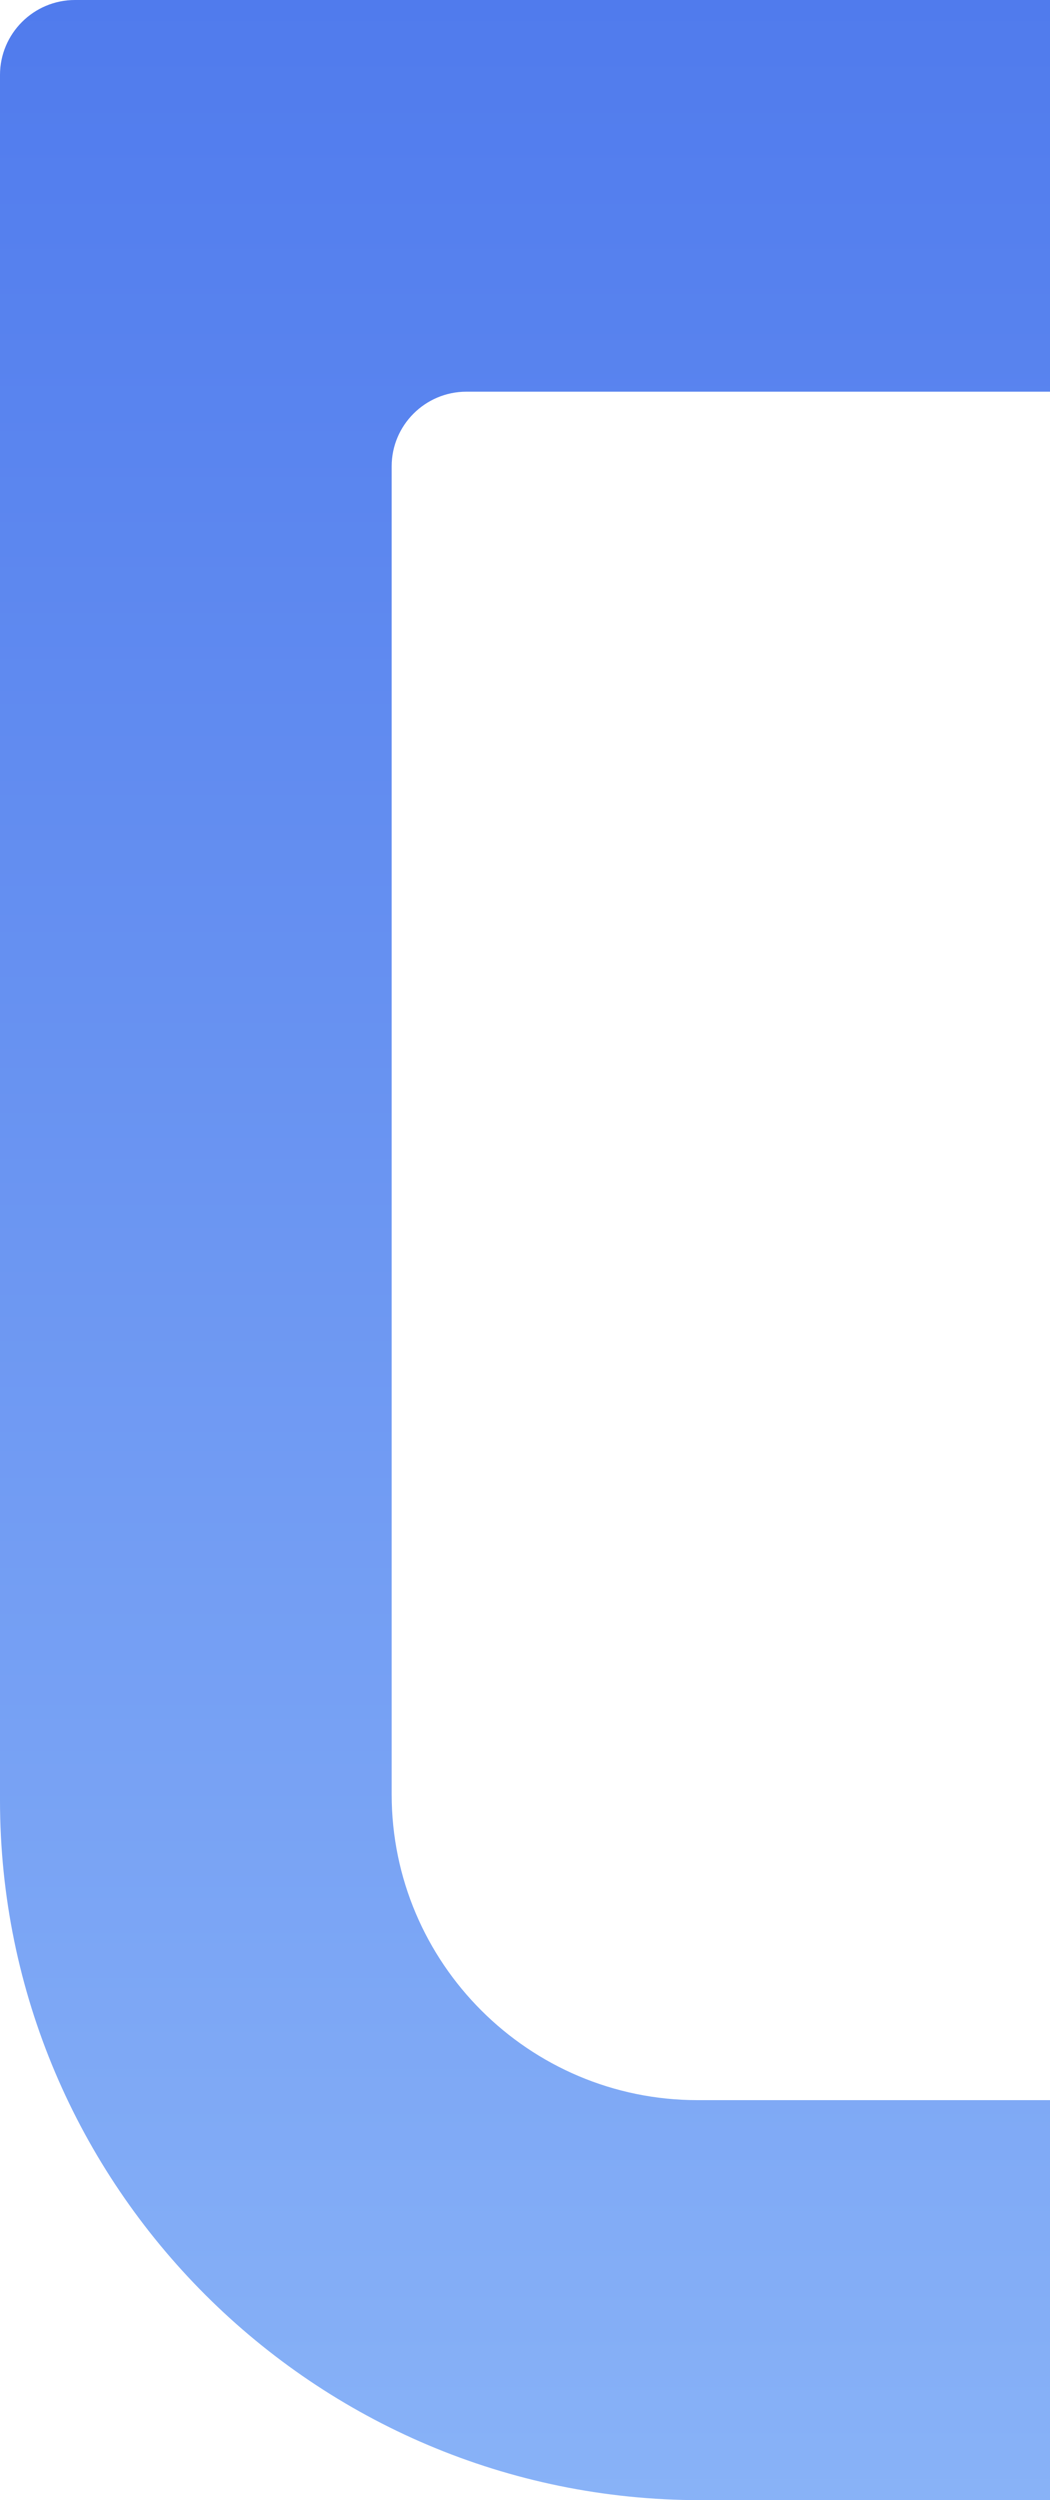 <svg width="126" height="300" viewBox="0 0 126 300" xmlns="http://www.w3.org/2000/svg">
    <defs>
        <linearGradient x1="50%" y1="0%" x2="50%" y2="100%" id="a">
            <stop stop-color="#507BED" offset="0%"/>
            <stop stop-color="#88B2F7" offset="100%"/>
        </linearGradient>
    </defs>
    <path d="M1519 3330.647h-.007v20.662c0 20.238-16.466 36.691-36.696 36.691h-84.594c-20.237 0-36.703-16.46-36.703-36.69v-159.355c0-4.937 4.026-8.955 8.965-8.955h112.332c20.237 0 36.703 16.453 36.703 36.684v110.963zM1482.941 3136h-159.945c-4.963 0-8.996 4.037-8.996 8.995v207.017c0 46.31 37.709 83.988 84.052 83.988h84.89c46.35 0 84.058-37.677 84.058-83.988v-132.024c0-46.31-37.709-83.988-84.059-83.988z" transform="translate(-1314 -3136)" fill="url(#a)" fill-rule="evenodd"/>
</svg>
